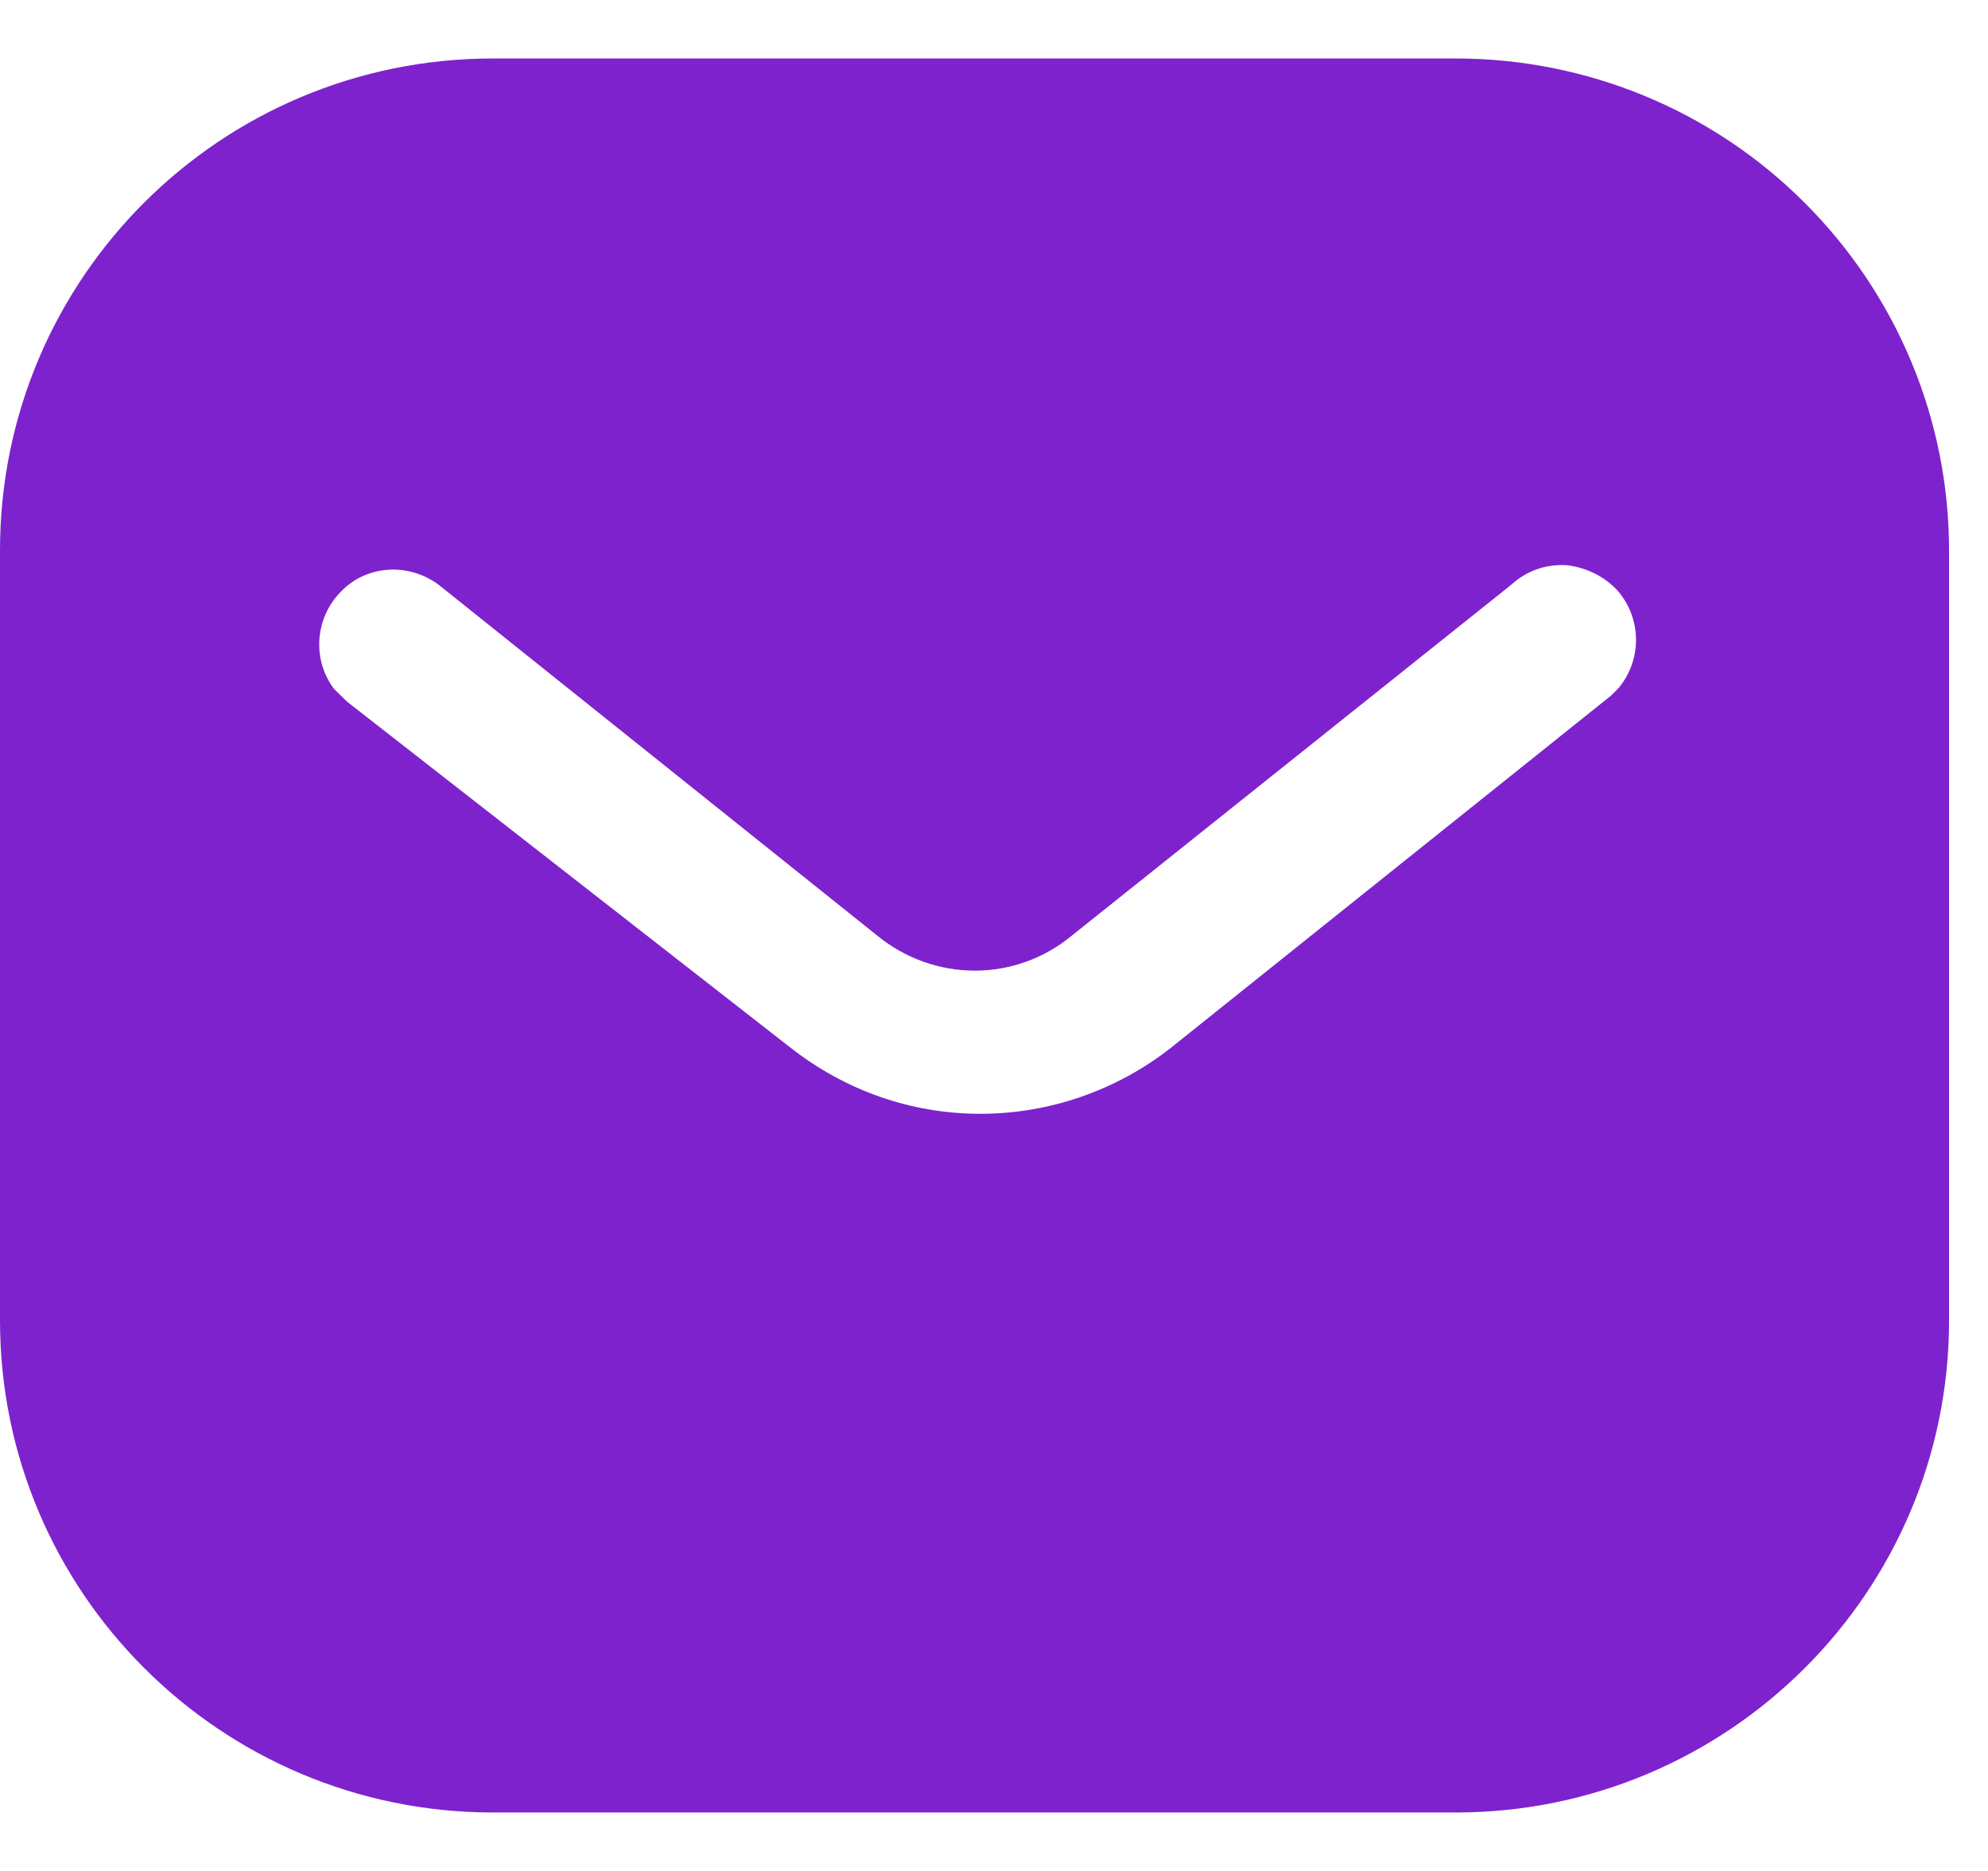 <svg width="17" height="16" viewBox="0 0 17 16" fill="none" xmlns="http://www.w3.org/2000/svg">
<path d="M12.449 0.5C13.567 0.5 14.642 0.942 15.432 1.734C16.224 2.525 16.667 3.592 16.667 4.708V11.292C16.667 13.617 14.775 15.5 12.449 15.5H4.217C1.891 15.5 0 13.617 0 11.292V4.708C0 2.383 1.883 0.5 4.217 0.5H12.449ZM13.392 4.833C13.217 4.824 13.05 4.883 12.924 5L9.167 8C8.683 8.401 7.991 8.401 7.5 8L3.75 5C3.491 4.808 3.132 4.833 2.917 5.058C2.692 5.283 2.667 5.642 2.857 5.892L2.967 6L6.758 8.958C7.225 9.325 7.791 9.525 8.383 9.525C8.974 9.525 9.55 9.325 10.016 8.958L13.775 5.95L13.842 5.883C14.041 5.642 14.041 5.292 13.832 5.05C13.717 4.926 13.557 4.85 13.392 4.833Z" fill="#7e22ce"/>
</svg>
